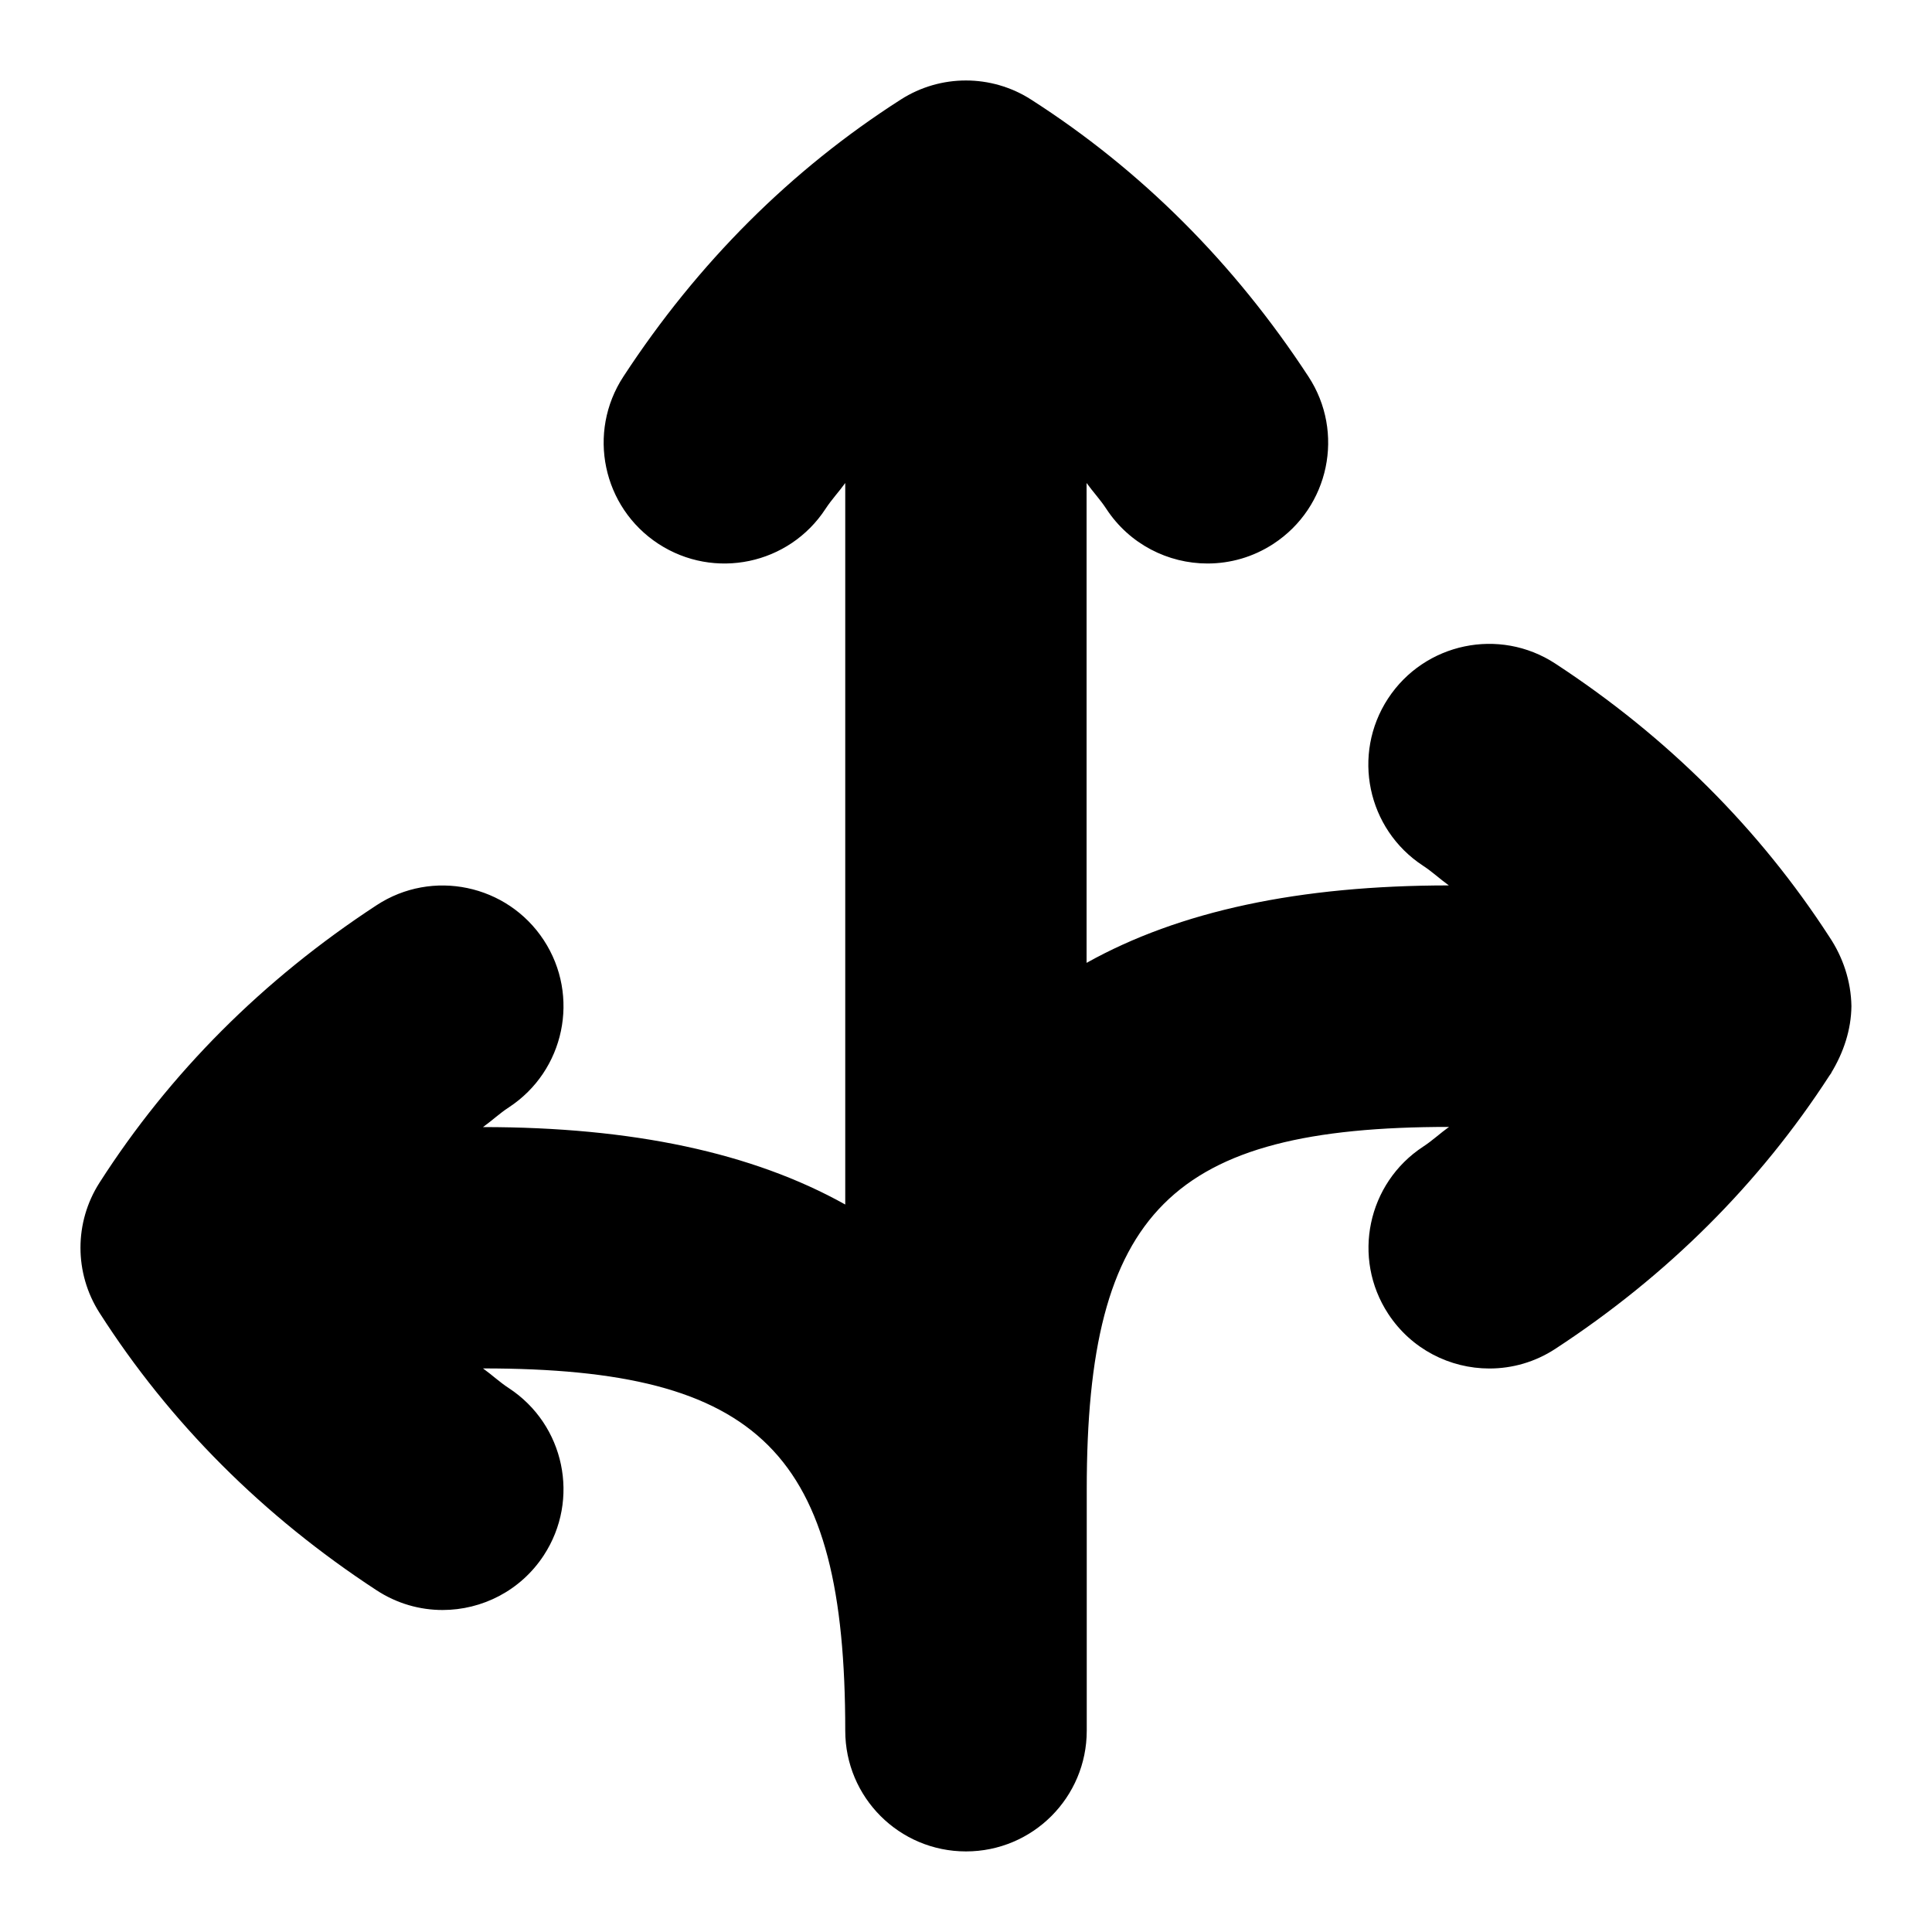 <svg id="Layer_1" viewBox="0 0 24 24" xmlns="http://www.w3.org/2000/svg" data-name="Layer 1"><path d="m22.751 13.326c-.008.012-.016.023-.024.034-.868 1.341-2.012 2.484-3.405 3.395-.253.166-.538.245-.82.245-.489 0-.969-.239-1.257-.679-.454-.693-.259-1.623.434-2.077.115-.075.211-.166.321-.245-3.449 0-4.5 1.051-4.5 4.5v3c0 .829-.671 1.5-1.5 1.5s-1.5-.671-1.5-1.5c0-3.449-1.051-4.5-4.5-4.5.11.079.206.17.321.245.693.454.888 1.383.434 2.077-.288.44-.768.679-1.257.679-.282 0-.566-.079-.82-.245-1.412-.923-2.57-2.083-3.442-3.447-.315-.493-.315-1.124 0-1.616.873-1.364 2.031-2.524 3.442-3.447.692-.454 1.623-.259 2.077.434s.259 1.623-.434 2.077c-.115.075-.211.166-.321.245 1.855 0 3.347.318 4.5.962v-8.963c-.079.11-.17.206-.245.321-.453.693-1.382.888-2.077.434-.693-.454-.888-1.383-.434-2.077.923-1.412 2.083-2.57 3.447-3.442.492-.315 1.124-.315 1.616 0 1.364.873 2.524 2.031 3.447 3.442.454.693.259 1.623-.434 2.077-.253.166-.538.245-.82.245-.489 0-.969-.239-1.257-.679-.075-.115-.166-.211-.245-.321v5.961c1.153-.644 2.644-.962 4.5-.962-.11-.079-.206-.17-.321-.245-.693-.454-.888-1.383-.434-2.077.455-.693 1.384-.887 2.077-.434 1.393.911 2.537 2.055 3.405 3.395.169.252.269.551.274.86-.003.296-.099.578-.249.826z"/></svg>
